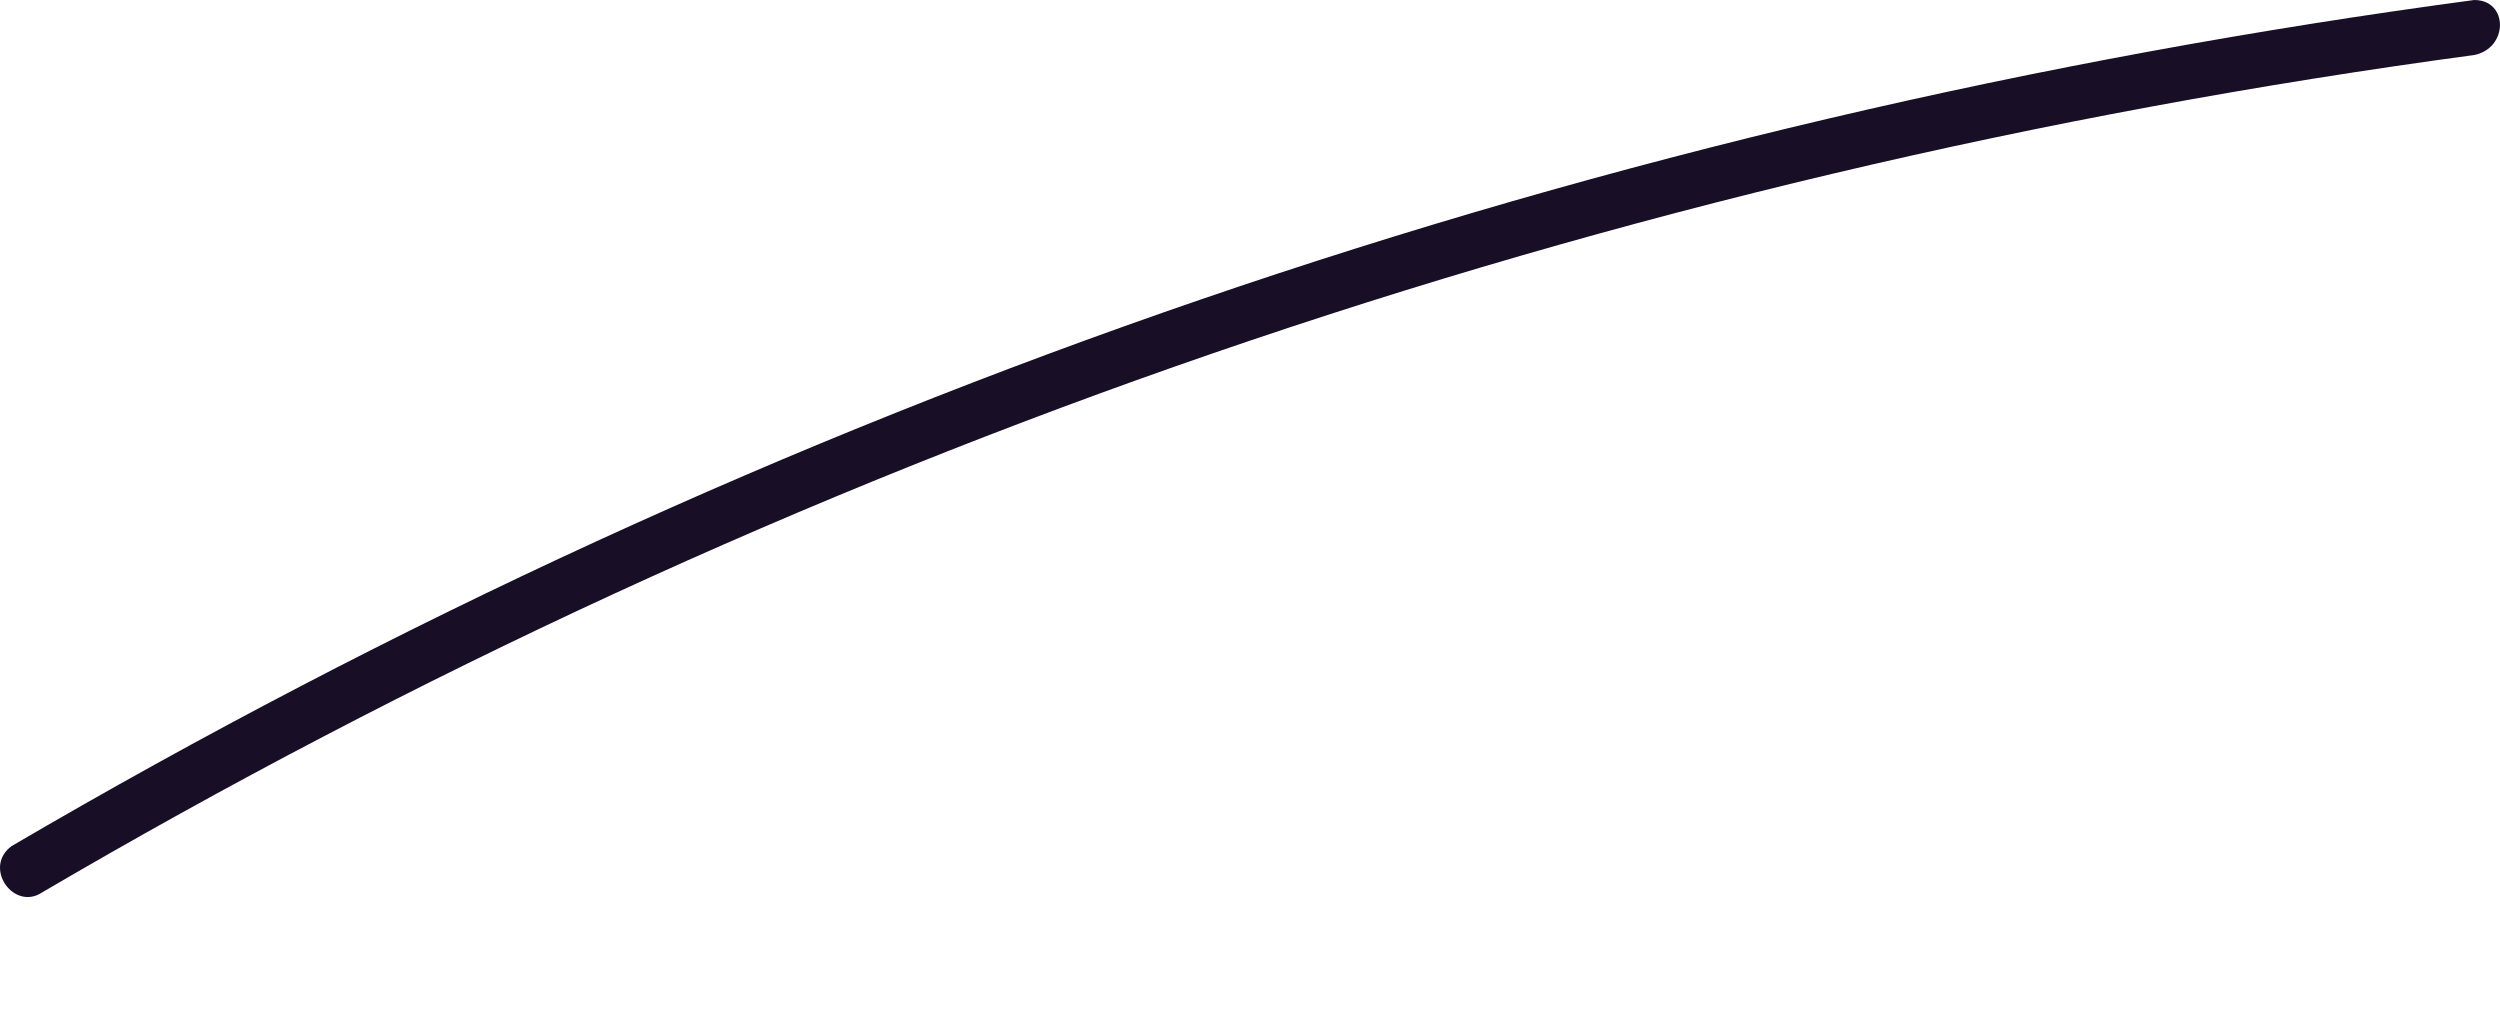 <svg width="17" height="7" viewBox="0 0 17 7" fill="none" xmlns="http://www.w3.org/2000/svg">
<path d="M0.265 6.081C5.364 3.087 10.93 1.169 16.825 0.374C17.058 0.327 17.058 0 16.825 0C10.884 0.795 5.27 2.713 0.078 5.754C-0.11 5.894 0.078 6.175 0.265 6.081Z" fill="#180E25"/>
</svg>
